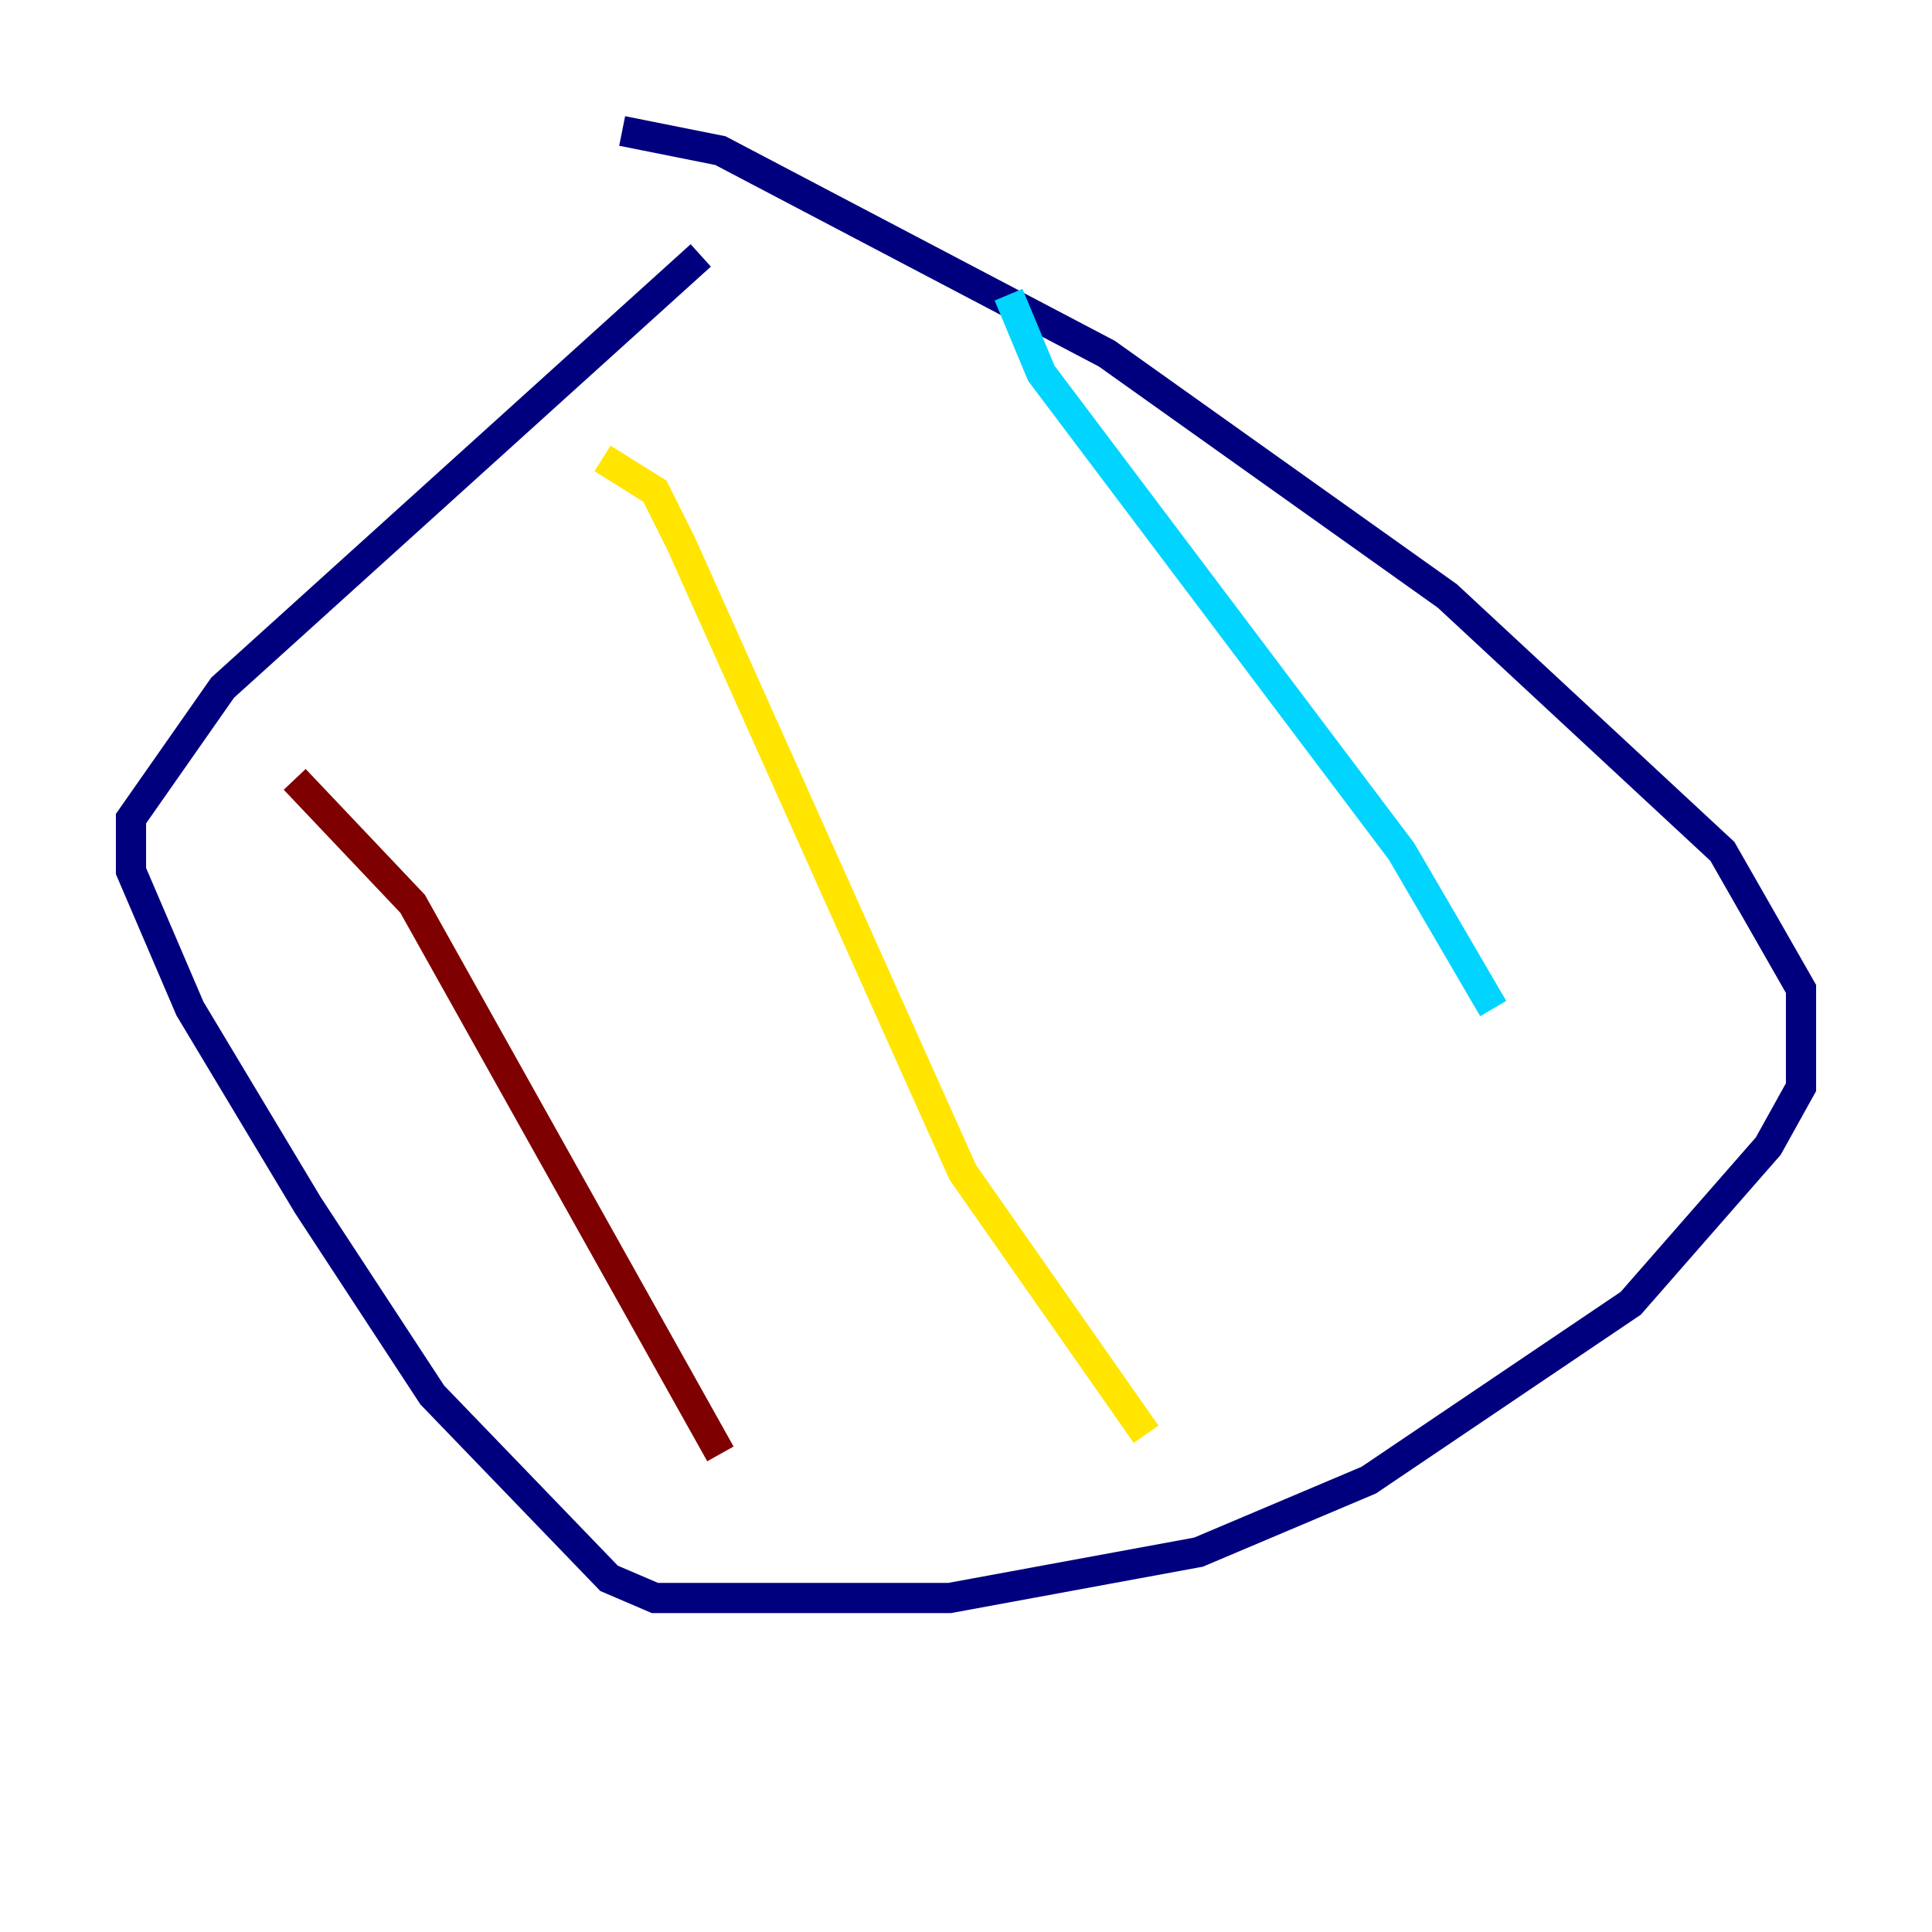 <?xml version="1.0" encoding="utf-8" ?>
<svg baseProfile="tiny" height="128" version="1.2" viewBox="0,0,128,128" width="128" xmlns="http://www.w3.org/2000/svg" xmlns:ev="http://www.w3.org/2001/xml-events" xmlns:xlink="http://www.w3.org/1999/xlink"><defs /><polyline fill="none" points="41.22,8.678 47.729,9.98 73.329,23.43 95.891,39.485 114.115,56.407 119.322,65.519 119.322,72.027 117.153,75.932 108.041,86.346 90.685,98.061 79.403,102.834 62.915,105.871 43.39,105.871 40.352,104.57 28.637,92.42 20.393,79.837 12.583,66.82 8.678,57.709 8.678,54.237 14.752,45.559 46.427,16.922" stroke="#00007f" stroke-width="2" /><polyline fill="none" points="66.82,19.525 68.99,24.732 92.854,56.407 98.929,66.82" stroke="#00d4ff" stroke-width="2" /><polyline fill="none" points="39.919,30.373 43.39,32.542 45.125,36.014 63.783,77.668 75.932,95.024" stroke="#ffe500" stroke-width="2" /><polyline fill="none" points="19.525,51.634 27.336,59.878 47.729,96.325" stroke="#7f0000" stroke-width="2" /></svg>